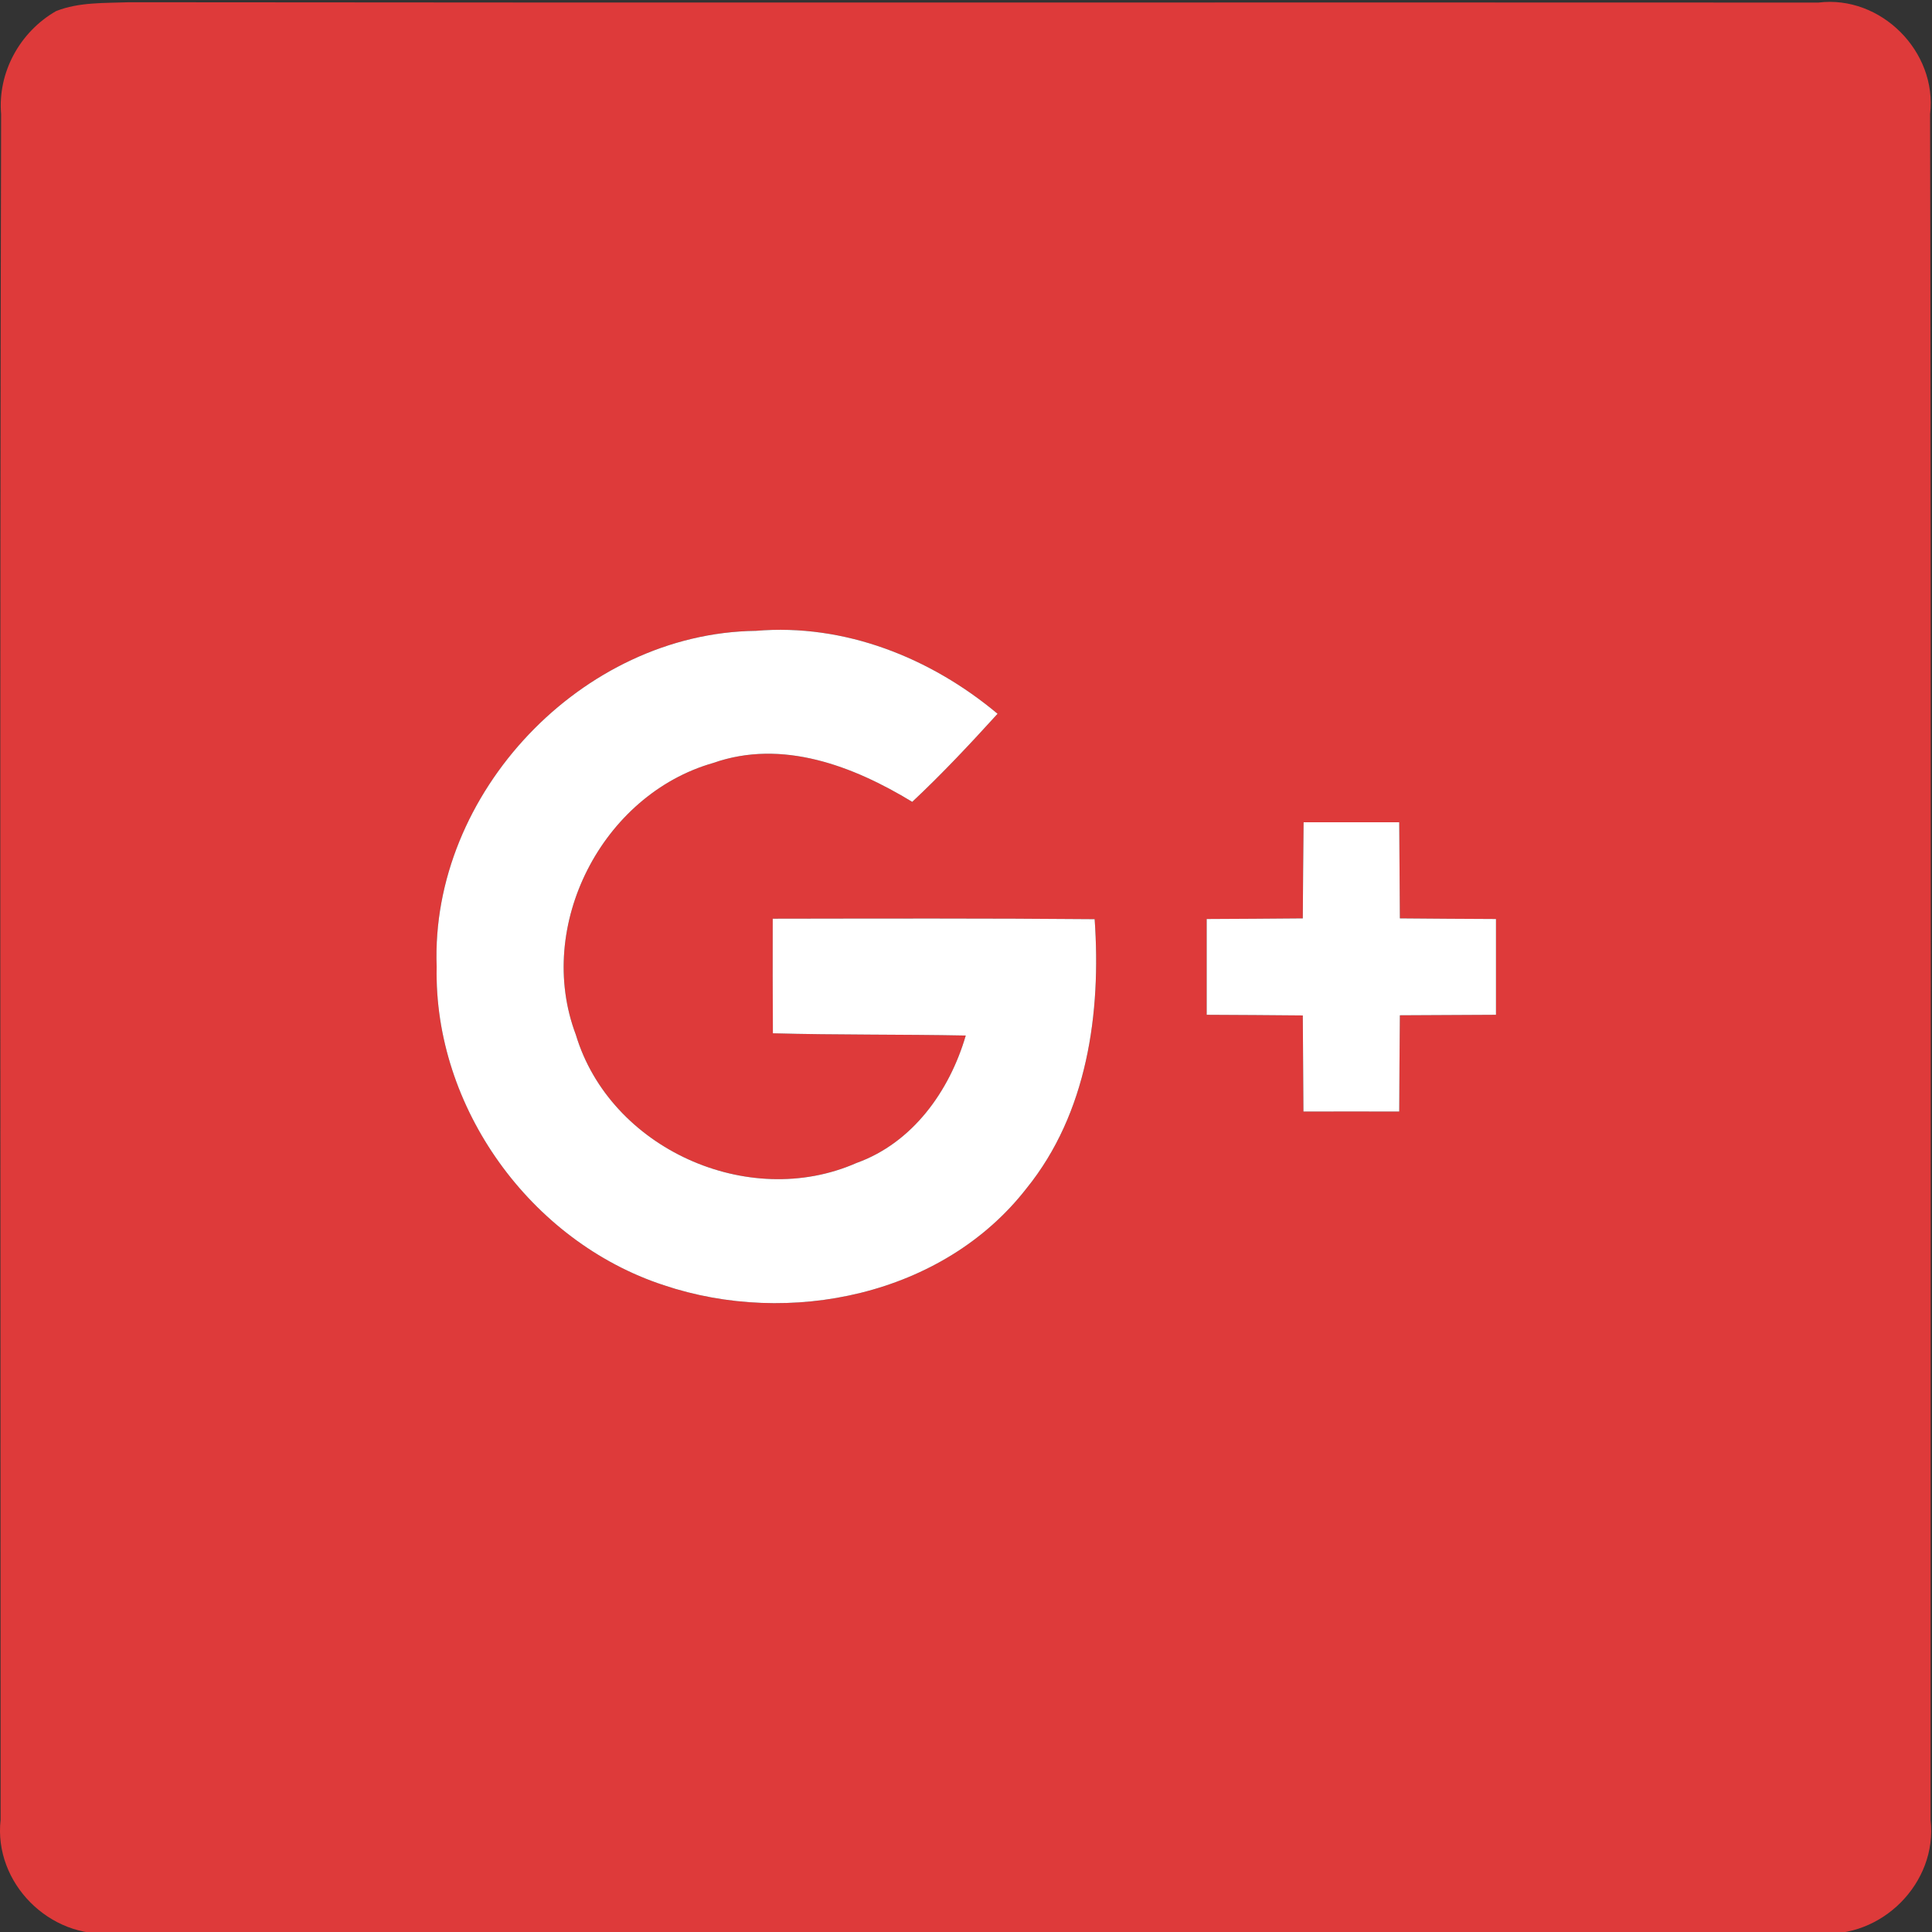<?xml version="1.0" encoding="UTF-8" standalone="no"?>
<!-- Created with Inkscape (http://www.inkscape.org/) -->

<svg
   xmlns:dc="http://purl.org/dc/elements/1.1/"
   xmlns:cc="http://creativecommons.org/ns#"
   xmlns:rdf="http://www.w3.org/1999/02/22-rdf-syntax-ns#"
   xmlns:svg="http://www.w3.org/2000/svg"
   xmlns="http://www.w3.org/2000/svg"
   xmlns:sodipodi="http://sodipodi.sourceforge.net/DTD/sodipodi-0.dtd"
   xmlns:inkscape="http://www.inkscape.org/namespaces/inkscape"
   id="svg2"
   version="1.1"
   inkscape:version="0.48.4 r9939"
   width="200"
   height="200"
   xml:space="preserve"
   sodipodi:docname="google-plus-icon-logo.eps"><rect width="100%" height="100%" fill="#333333" stroke="none"/><defs
     id="defs6" /><sodipodi:namedview
     pagecolor="#ffffff"
     bordercolor="#666666"
     borderopacity="1"
     objecttolerance="10"
     gridtolerance="10"
     guidetolerance="10"
     inkscape:pageopacity="0"
     inkscape:pageshadow="2"
     inkscape:window-width="1680"
     inkscape:window-height="1026"
     id="namedview4"
     showgrid="false"
     inkscape:zoom="0.2909629"
     inkscape:cx="-372.39914"
     inkscape:cy="405.54999"
     inkscape:window-x="0"
     inkscape:window-y="24"
     inkscape:window-maximized="1"
     inkscape:current-layer="g10" /><g
     id="g10"
     inkscape:groupmode="layer"
     inkscape:label="ink_ext_XXXXXX"
     transform="matrix(1.25,0,0,-1.25,0,200)"><g
       id="g3043"
       transform="matrix(0.962,0,0,0.962,-1.093,-271.169)"><path
         d="m 113.359,377.415 c -0.027,-2.753 -0.055,-5.52 -0.069,-8.274 -2.767,-0.027 -5.521,-0.041 -8.274,-0.055 0,-2.754 0,-5.493 0,-8.246 2.753,-0.014 5.521,-0.028 8.274,-0.056 0.028,-2.753 0.028,-5.507 0.055,-8.274 2.74,0 5.493,0.014 8.247,0 0.014,2.767 0.027,5.521 0.055,8.288 2.753,0.014 5.521,0.028 8.274,0.042 0,2.753 0,5.492 0,8.246 -2.753,0.014 -5.521,0.028 -8.274,0.055 -0.014,2.754 -0.041,5.521 -0.055,8.274 -2.754,0 -5.493,0 -8.233,0 z M 38.728,364.963 c -0.249,-12.093 8.08,-23.632 19.536,-27.396 10.792,-3.625 24.061,-0.913 31.242,8.33 5.244,6.475 6.434,15.109 5.866,23.175 -9.242,0.083 -18.485,0.055 -27.713,0.042 -0.014,-3.293 0,-6.573 0.014,-9.866 5.534,-0.152 11.069,-0.083 16.603,-0.193 -1.397,-4.788 -4.58,-9.243 -9.409,-10.972 -9.325,-4.11 -21.224,1.259 -24.157,11.041 -3.542,9.367 2.255,20.671 11.83,23.397 5.936,2.089 12.051,-0.263 17.129,-3.349 2.574,2.408 4.981,4.981 7.347,7.582 -5.769,4.829 -13.185,7.79 -20.809,7.14 -14.957,-0.18 -28.046,-13.988 -27.478,-28.931 z M 5.964,447.246 c 1.993,0.788 4.179,0.678 6.268,0.761 48.482,-0.056 96.963,0 145.444,-0.028 5.382,0.664 10.253,-4.234 9.616,-9.602 0.111,-48.938 0.042,-97.89 0.042,-146.842 0.622,-5.424 -4.234,-10.28 -9.658,-9.755 -48.938,-0.013 -97.89,-0.013 -146.828,0 -5.424,-0.525 -10.28,4.331 -9.658,9.769 0,48.938 -0.083,97.89 0.042,146.828 -0.305,3.597 1.619,7.084 4.732,8.869"
         style="fill:#de3a3a;fill-opacity:1;fill-rule:nonzero;stroke:none"
         id="path44"
         inkscape:connector-curvature="0" /><path
         d="m 38.728,364.963 c -0.568,14.943 12.521,28.751 27.478,28.931 7.624,0.65 15.04,-2.311 20.809,-7.14 -2.366,-2.601 -4.773,-5.174 -7.347,-7.582 -5.078,3.086 -11.193,5.438 -17.129,3.349 -9.575,-2.726 -15.372,-14.03 -11.83,-23.397 2.933,-9.782 14.832,-15.151 24.157,-11.041 4.829,1.729 8.011,6.184 9.409,10.972 -5.534,0.11 -11.069,0.041 -16.603,0.193 -0.014,3.293 -0.028,6.573 -0.014,9.866 9.229,0.013 18.471,0.041 27.713,-0.042 0.567,-8.066 -0.623,-16.7 -5.866,-23.175 -7.181,-9.243 -20.45,-11.955 -31.242,-8.33 -11.456,3.764 -19.786,15.303 -19.536,27.396"
         style="fill:#ffffff;fill-opacity:1;fill-rule:nonzero;stroke:none"
         id="path46"
         inkscape:connector-curvature="0" /><path
         d="m 113.359,377.415 c 2.74,0 5.479,0 8.233,0 0.014,-2.753 0.041,-5.52 0.055,-8.274 2.753,-0.027 5.521,-0.041 8.274,-0.055 0,-2.754 0,-5.493 0,-8.246 -2.753,-0.014 -5.521,-0.028 -8.274,-0.042 -0.028,-2.767 -0.041,-5.521 -0.055,-8.288 -2.754,0.014 -5.507,0 -8.247,0 -0.027,2.767 -0.027,5.521 -0.055,8.274 -2.753,0.028 -5.521,0.042 -8.274,0.056 0,2.753 0,5.492 0,8.246 2.753,0.014 5.507,0.028 8.274,0.055 0.014,2.754 0.042,5.521 0.069,8.274"
         style="fill:#ffffff;fill-opacity:1;fill-rule:nonzero;stroke:none"
         id="path48"
         inkscape:connector-curvature="0" /></g></g></svg>